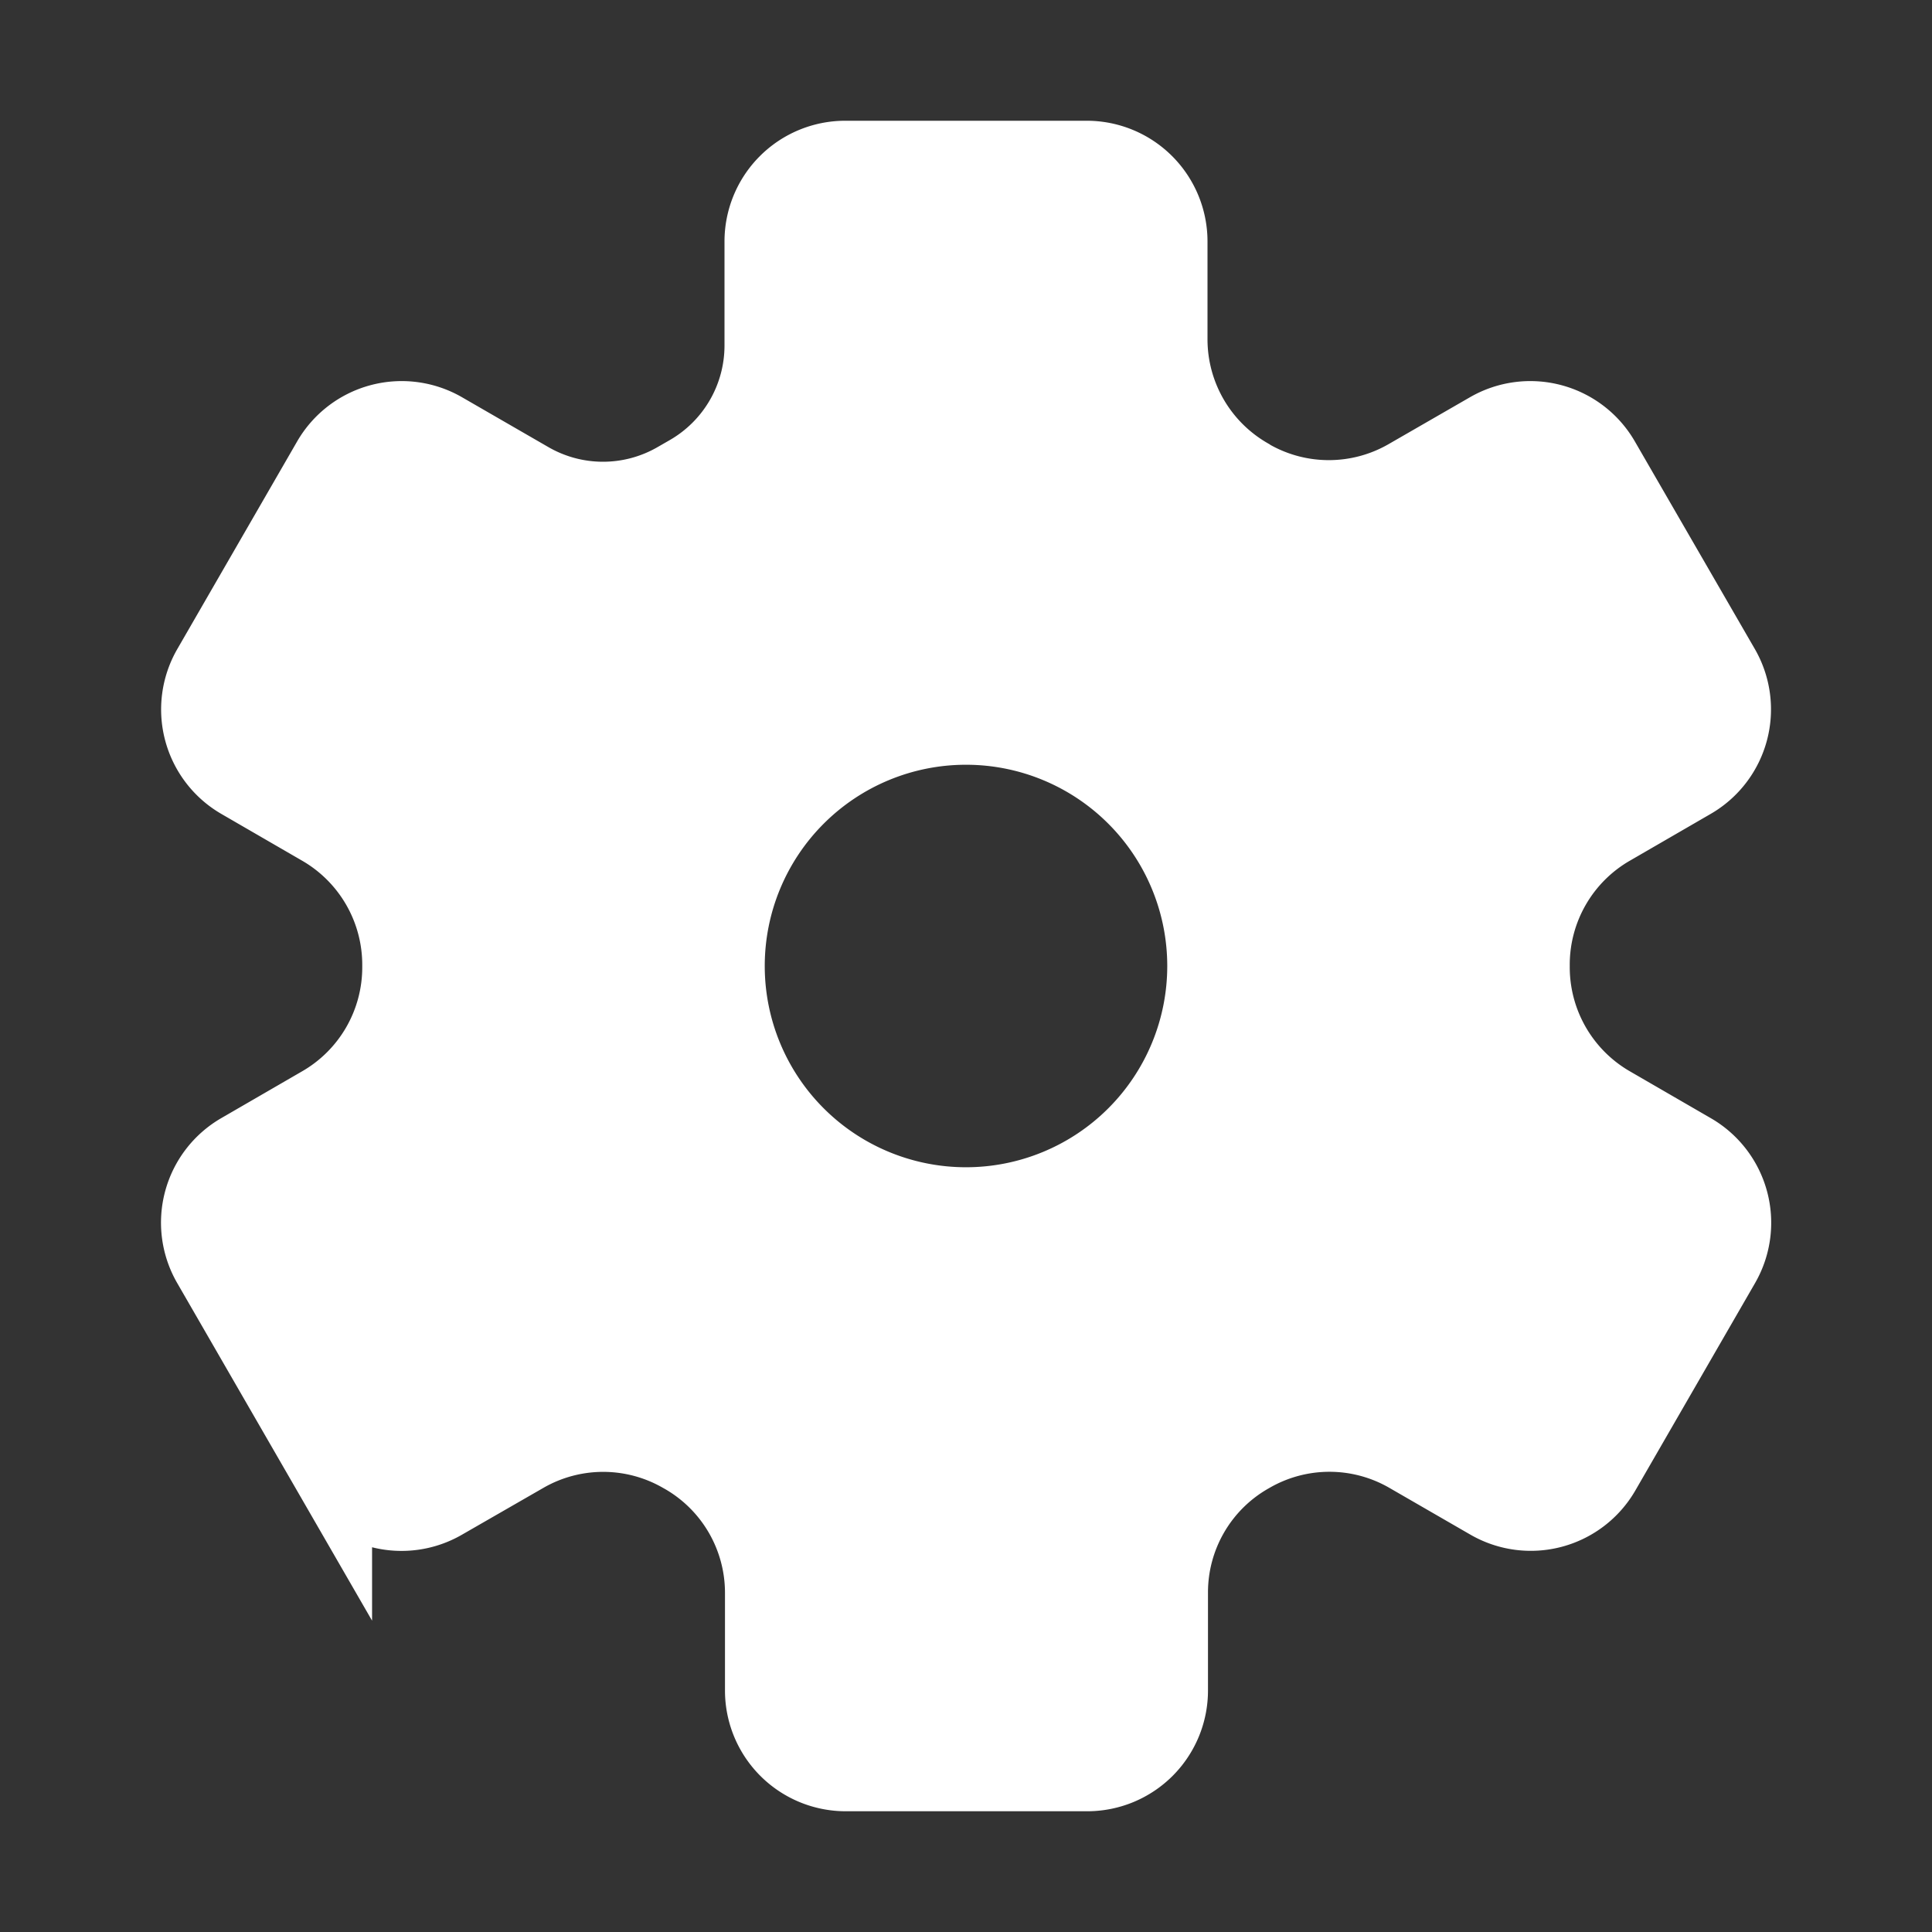 <!DOCTYPE svg PUBLIC "-//W3C//DTD SVG 1.1//EN" "http://www.w3.org/Graphics/SVG/1.1/DTD/svg11.dtd">
<!-- Uploaded to: SVG Repo, www.svgrepo.com, Transformed by: SVG Repo Mixer Tools -->
<svg fill="#ffffff" width="800px" height="800px" viewBox="0 0 24 24" xmlns="http://www.w3.org/2000/svg" stroke="#ffffff">
<rect x="0" y="0" width="24" height="24" fill="#333333" stroke="none"/>
<g id="SVGRepo_bgCarrier" stroke-width="0"/>
<g id="SVGRepo_tracerCarrier" stroke-linecap="round" stroke-linejoin="round"/>
<g id="SVGRepo_iconCarrier">
<path d="M4,13.743l-1,.579a1,1,0,0,0-.366,1.366l1.488,2.578a1,1,0,0,0,1.366.366L6.5,18.05a1.987,1.987,0,0,1,1.986,0l.02.011a1.989,1.989,0,0,1,1,1.724V21a1,1,0,0,0,1,1h3a1,1,0,0,0,1-1V19.782a1.985,1.985,0,0,1,.995-1.721l.021-.012a1.987,1.987,0,0,1,1.986,0l1.008.582a1,1,0,0,0,1.366-.366l1.488-2.578A1,1,0,0,0,21,14.322l-1-.579a1.994,1.994,0,0,1-1-1.733v-.021a1.991,1.991,0,0,1,1-1.732l1-.579a1,1,0,0,0,.366-1.366L19.876,5.734a1,1,0,0,0-1.366-.366L17.5,5.95a1.987,1.987,0,0,1-1.986,0L15.5,5.94a1.989,1.989,0,0,1-1-1.724V3a1,1,0,0,0-1-1h-3a1,1,0,0,0-1,1V4.294A1.856,1.856,0,0,1,8.57,5.9l-.153.088a1.855,1.855,0,0,1-1.853,0L5.49,5.368a1,1,0,0,0-1.366.366L2.636,8.312A1,1,0,0,0,3,9.678l1,.579A1.994,1.994,0,0,1,5,11.99v.021A1.991,1.991,0,0,1,4,13.743ZM12,9a3,3,0,1,1-3,3A3,3,0,0,1,12,9Z"/>
</g>
</svg>
